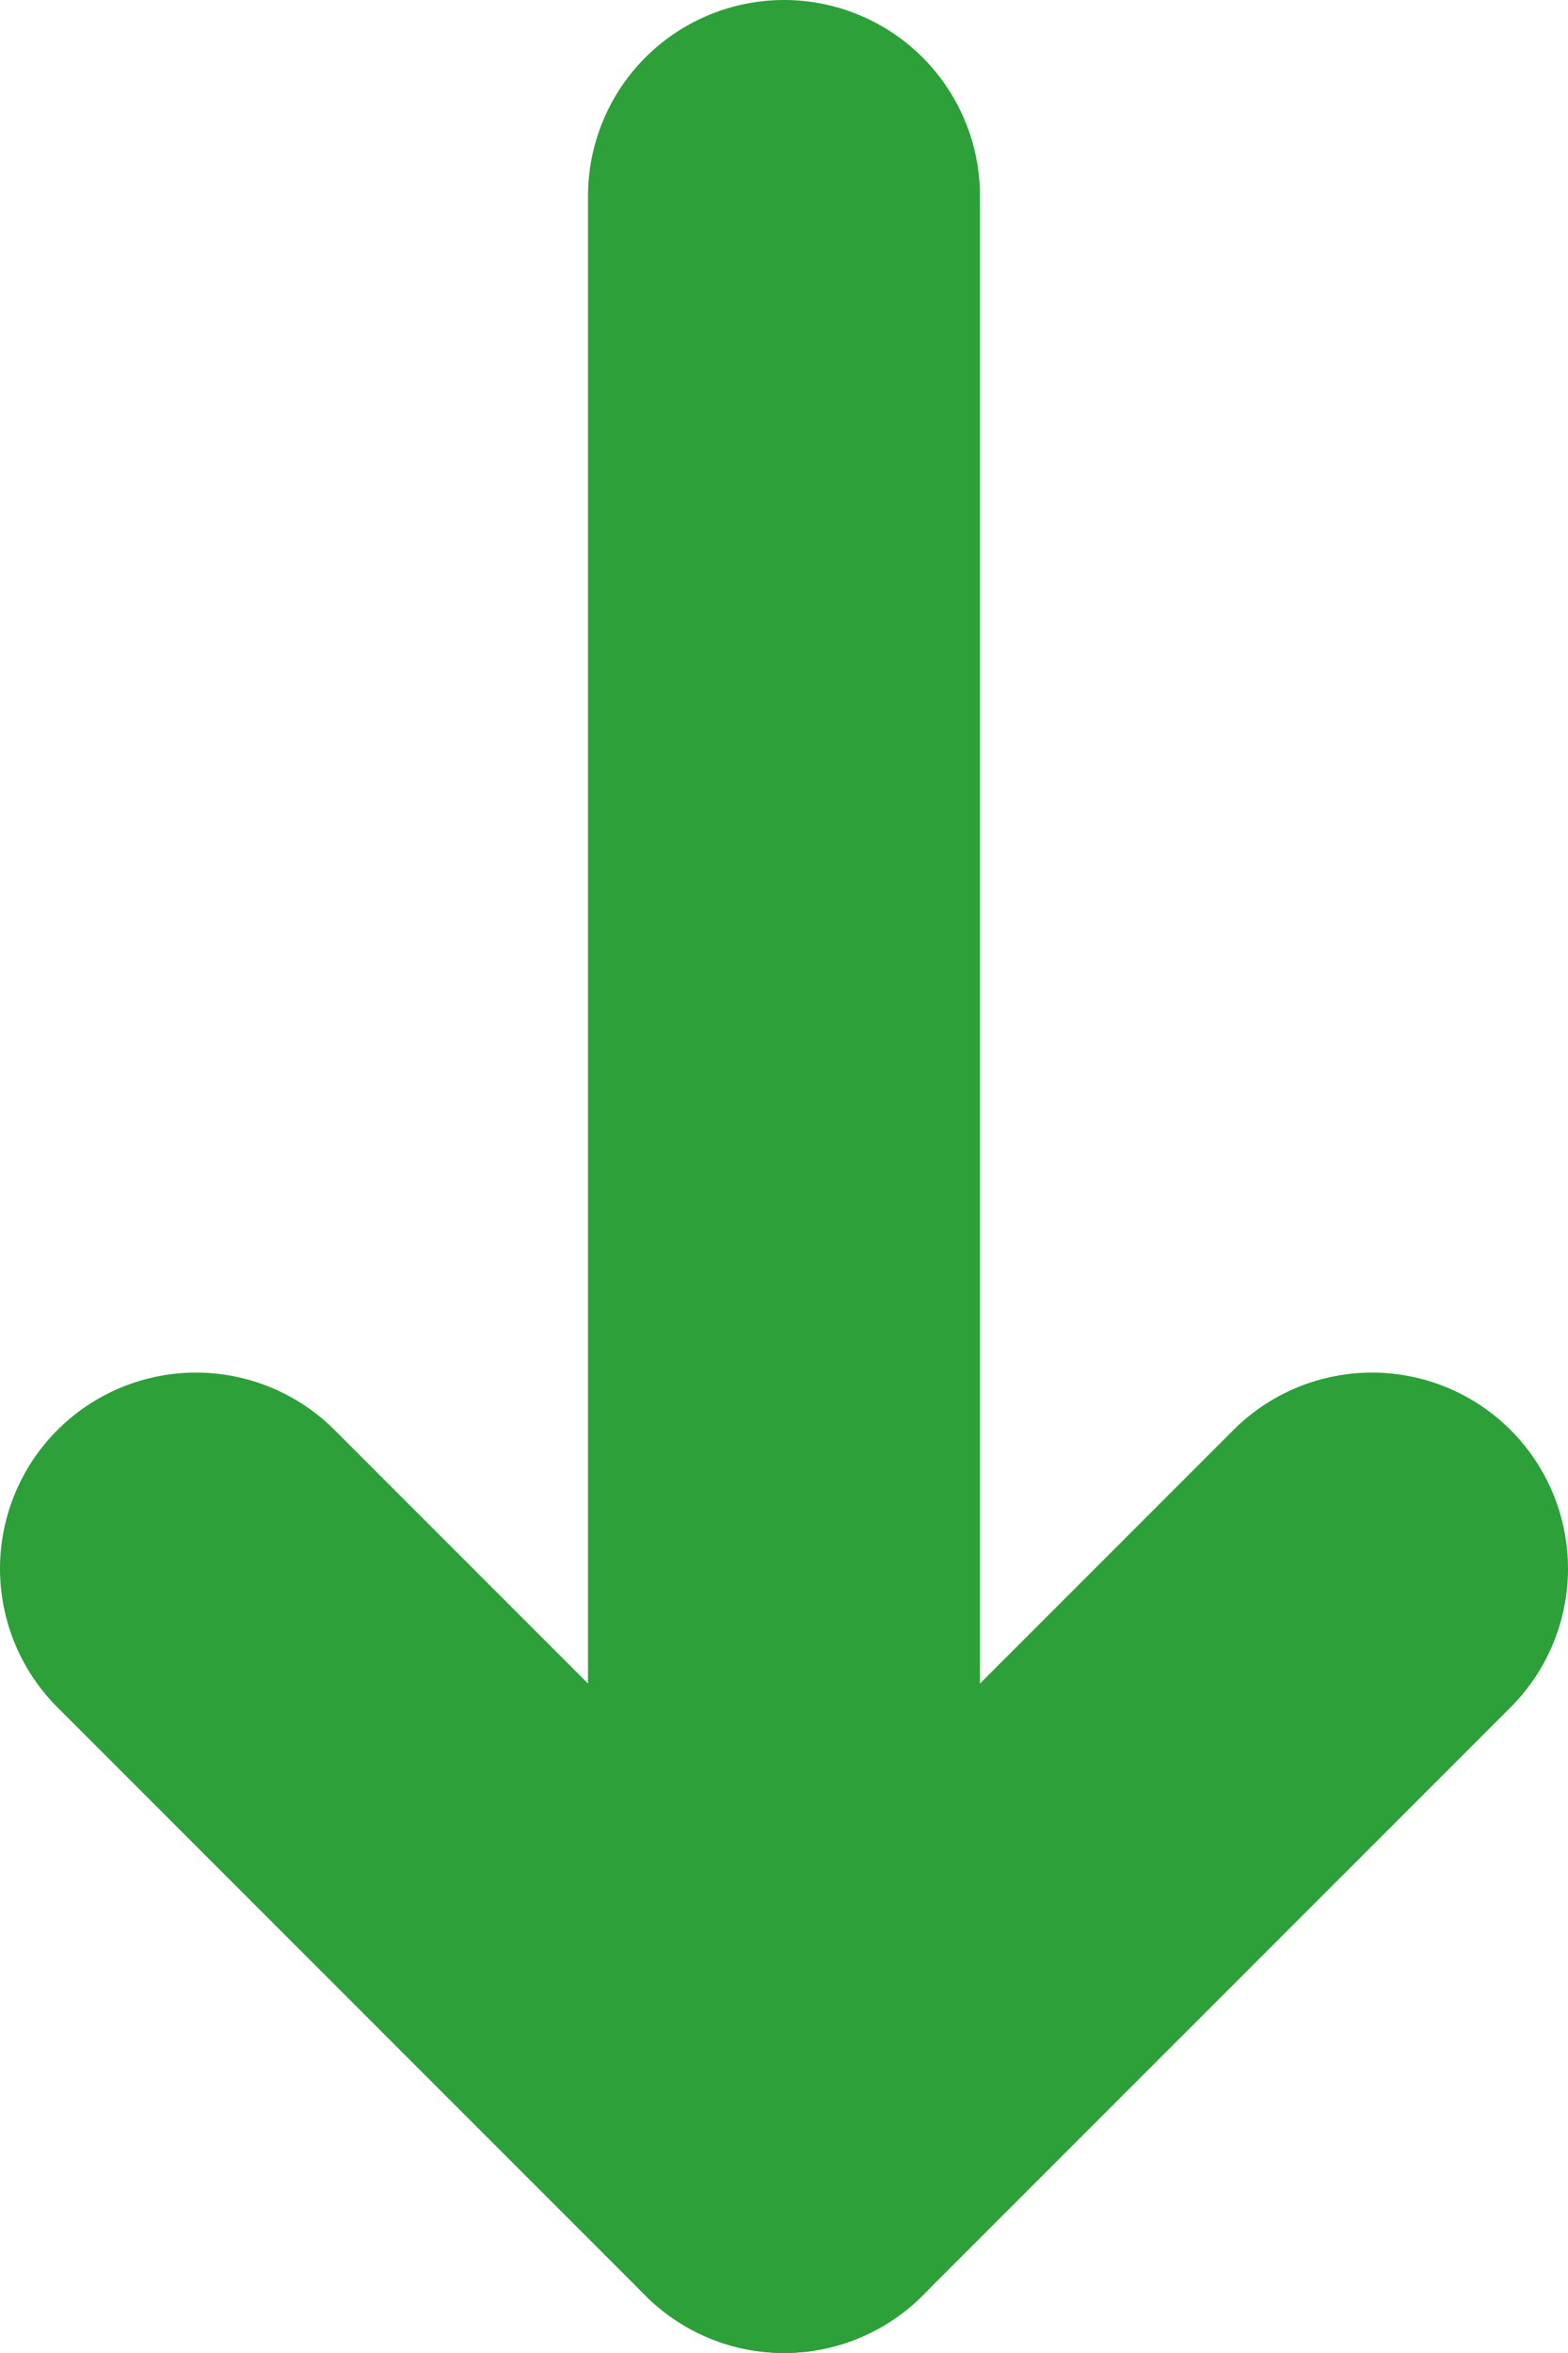 <svg xmlns="http://www.w3.org/2000/svg" xmlns:xlink="http://www.w3.org/1999/xlink" x="0px" y="0px"
	 viewBox="0 0 8 12">
<style type="text/css">
	.st0{fill:none;stroke:#2DA039;stroke-width:2;stroke-linecap:round;stroke-linejoin:round;}
</style>
<g>
	<g id="Arrows">
		<polyline class="st0" points="7,8 4,11 1,8"/>
		<line class="st0" x1="4" y1="11" x2="4" y2="1"/>
	</g>
</g>
</svg>
